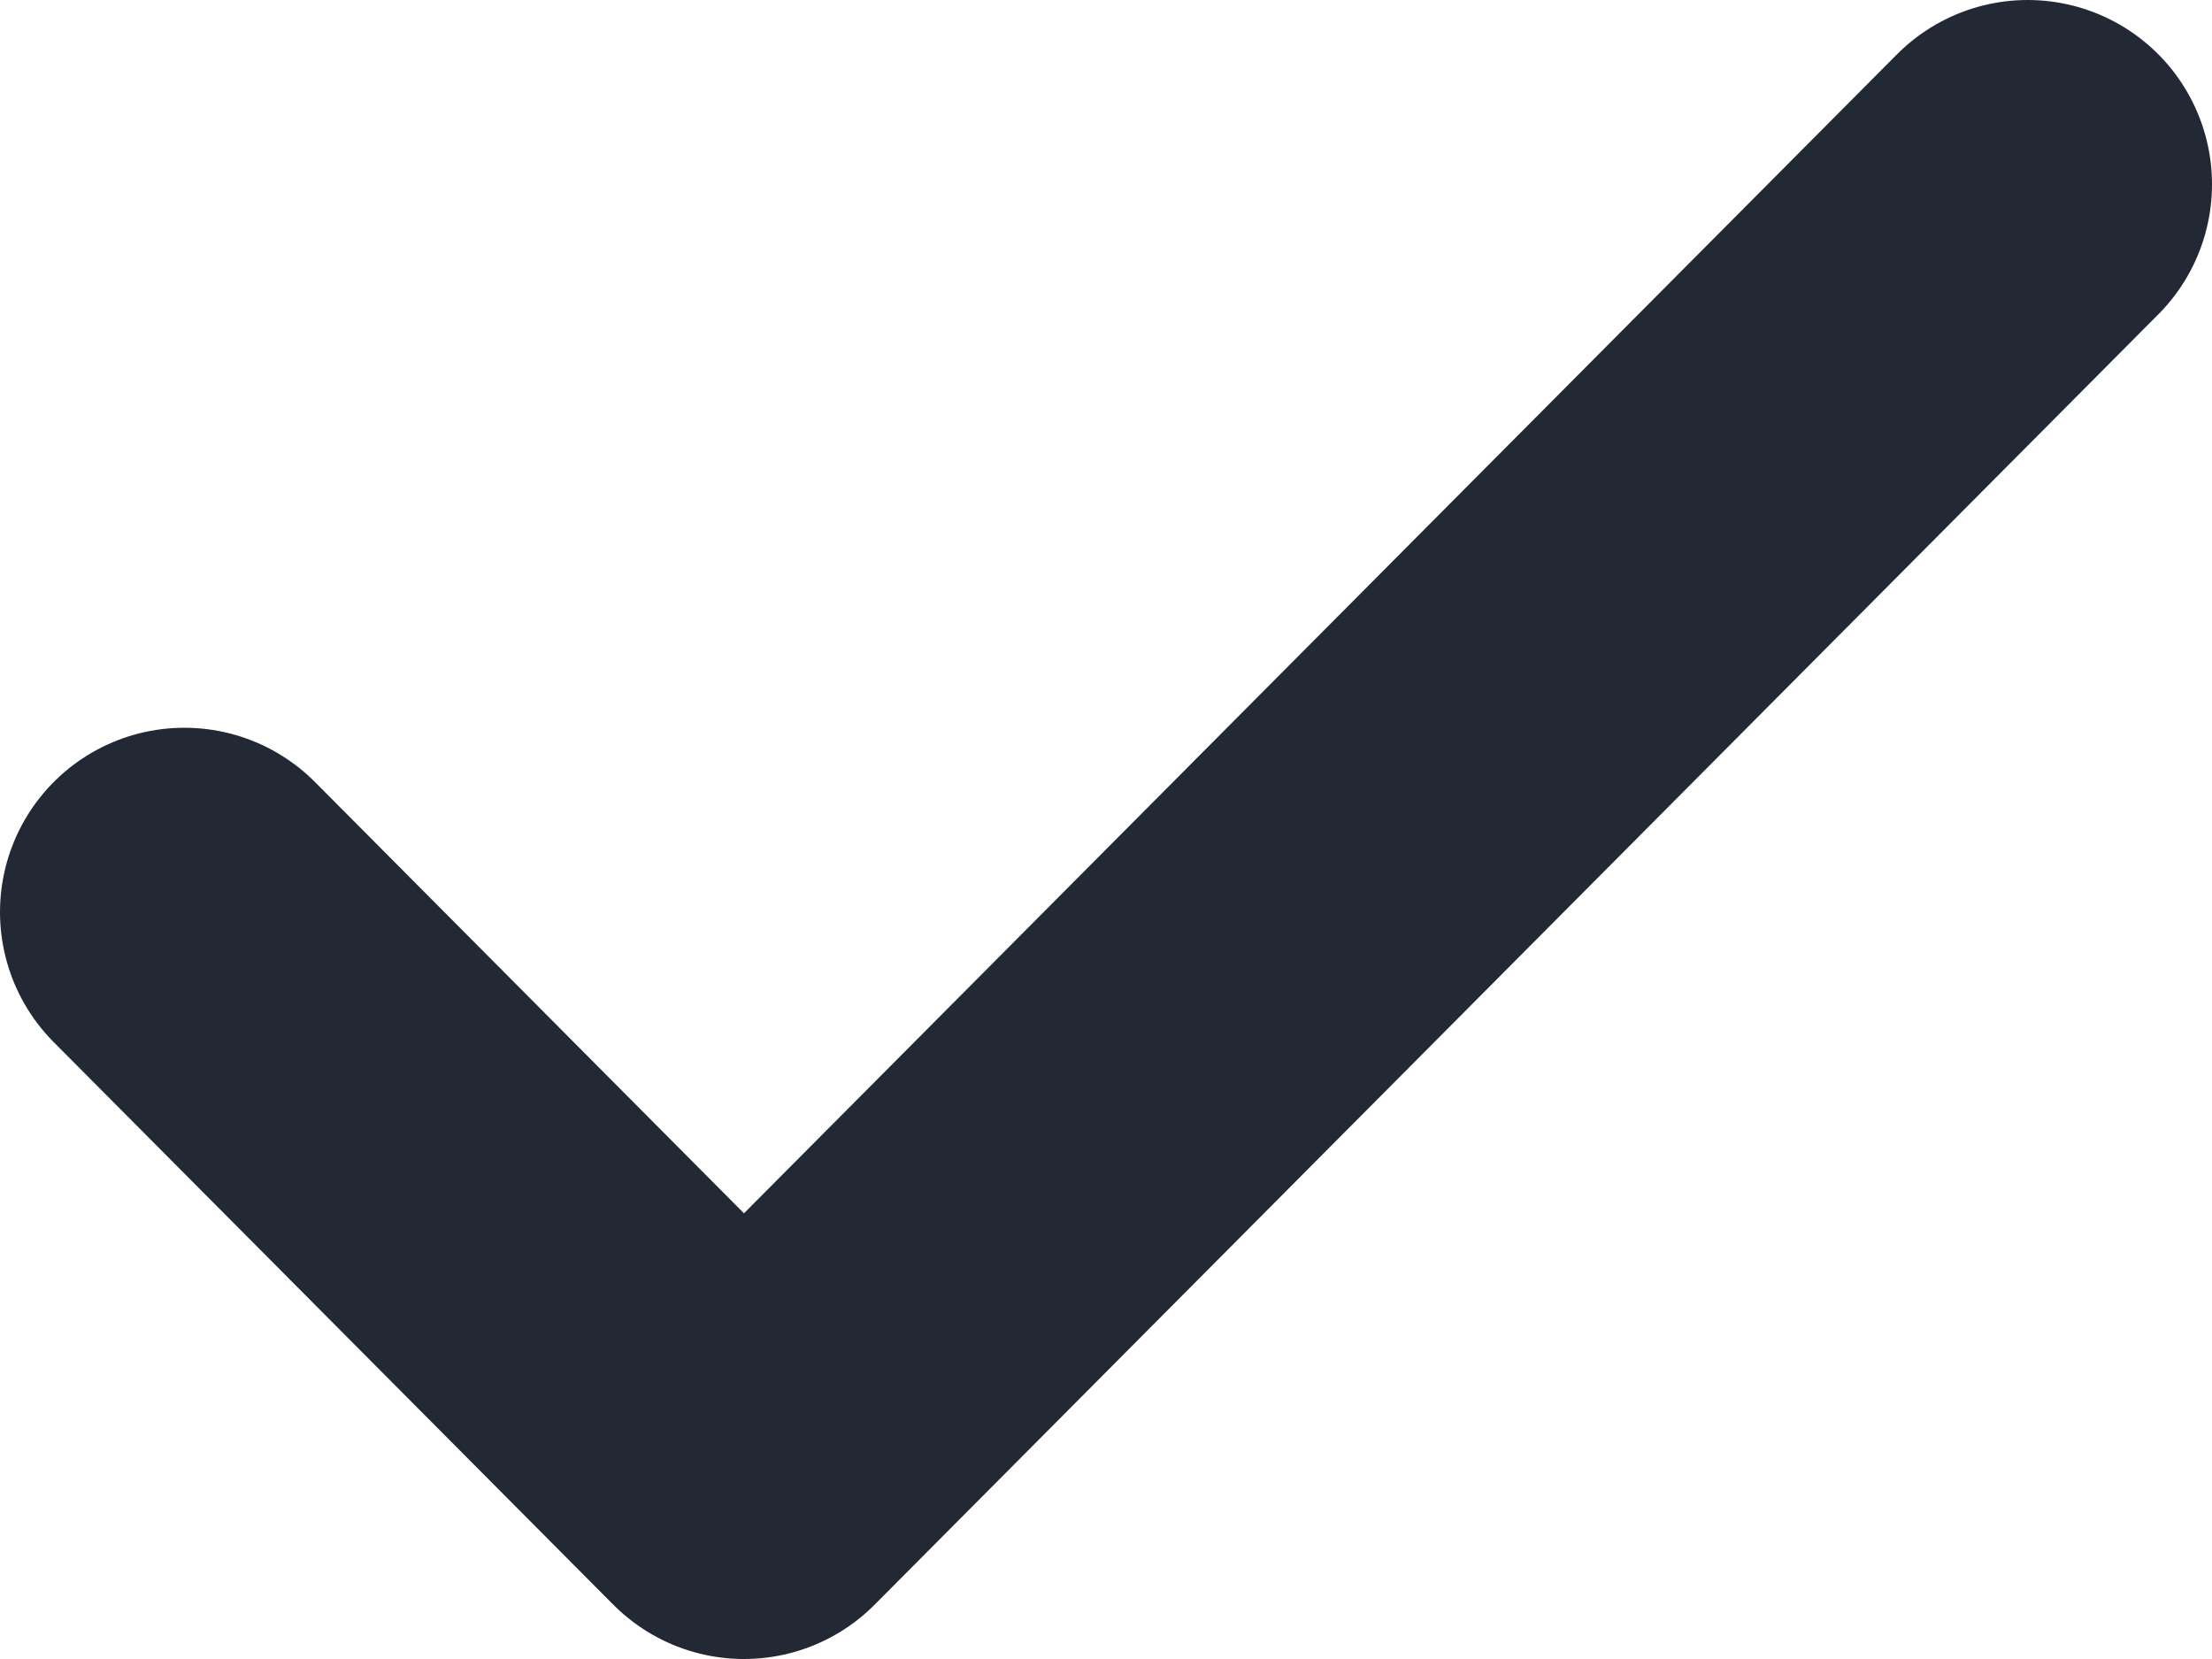 <svg width="12" height="9" viewBox="0 0 12 9" fill="none" xmlns="http://www.w3.org/2000/svg">
<path d="M1 4.948L4.036 8L11 1" stroke="#232934" stroke-width="2" stroke-linecap="round" stroke-linejoin="round"/>
</svg>
